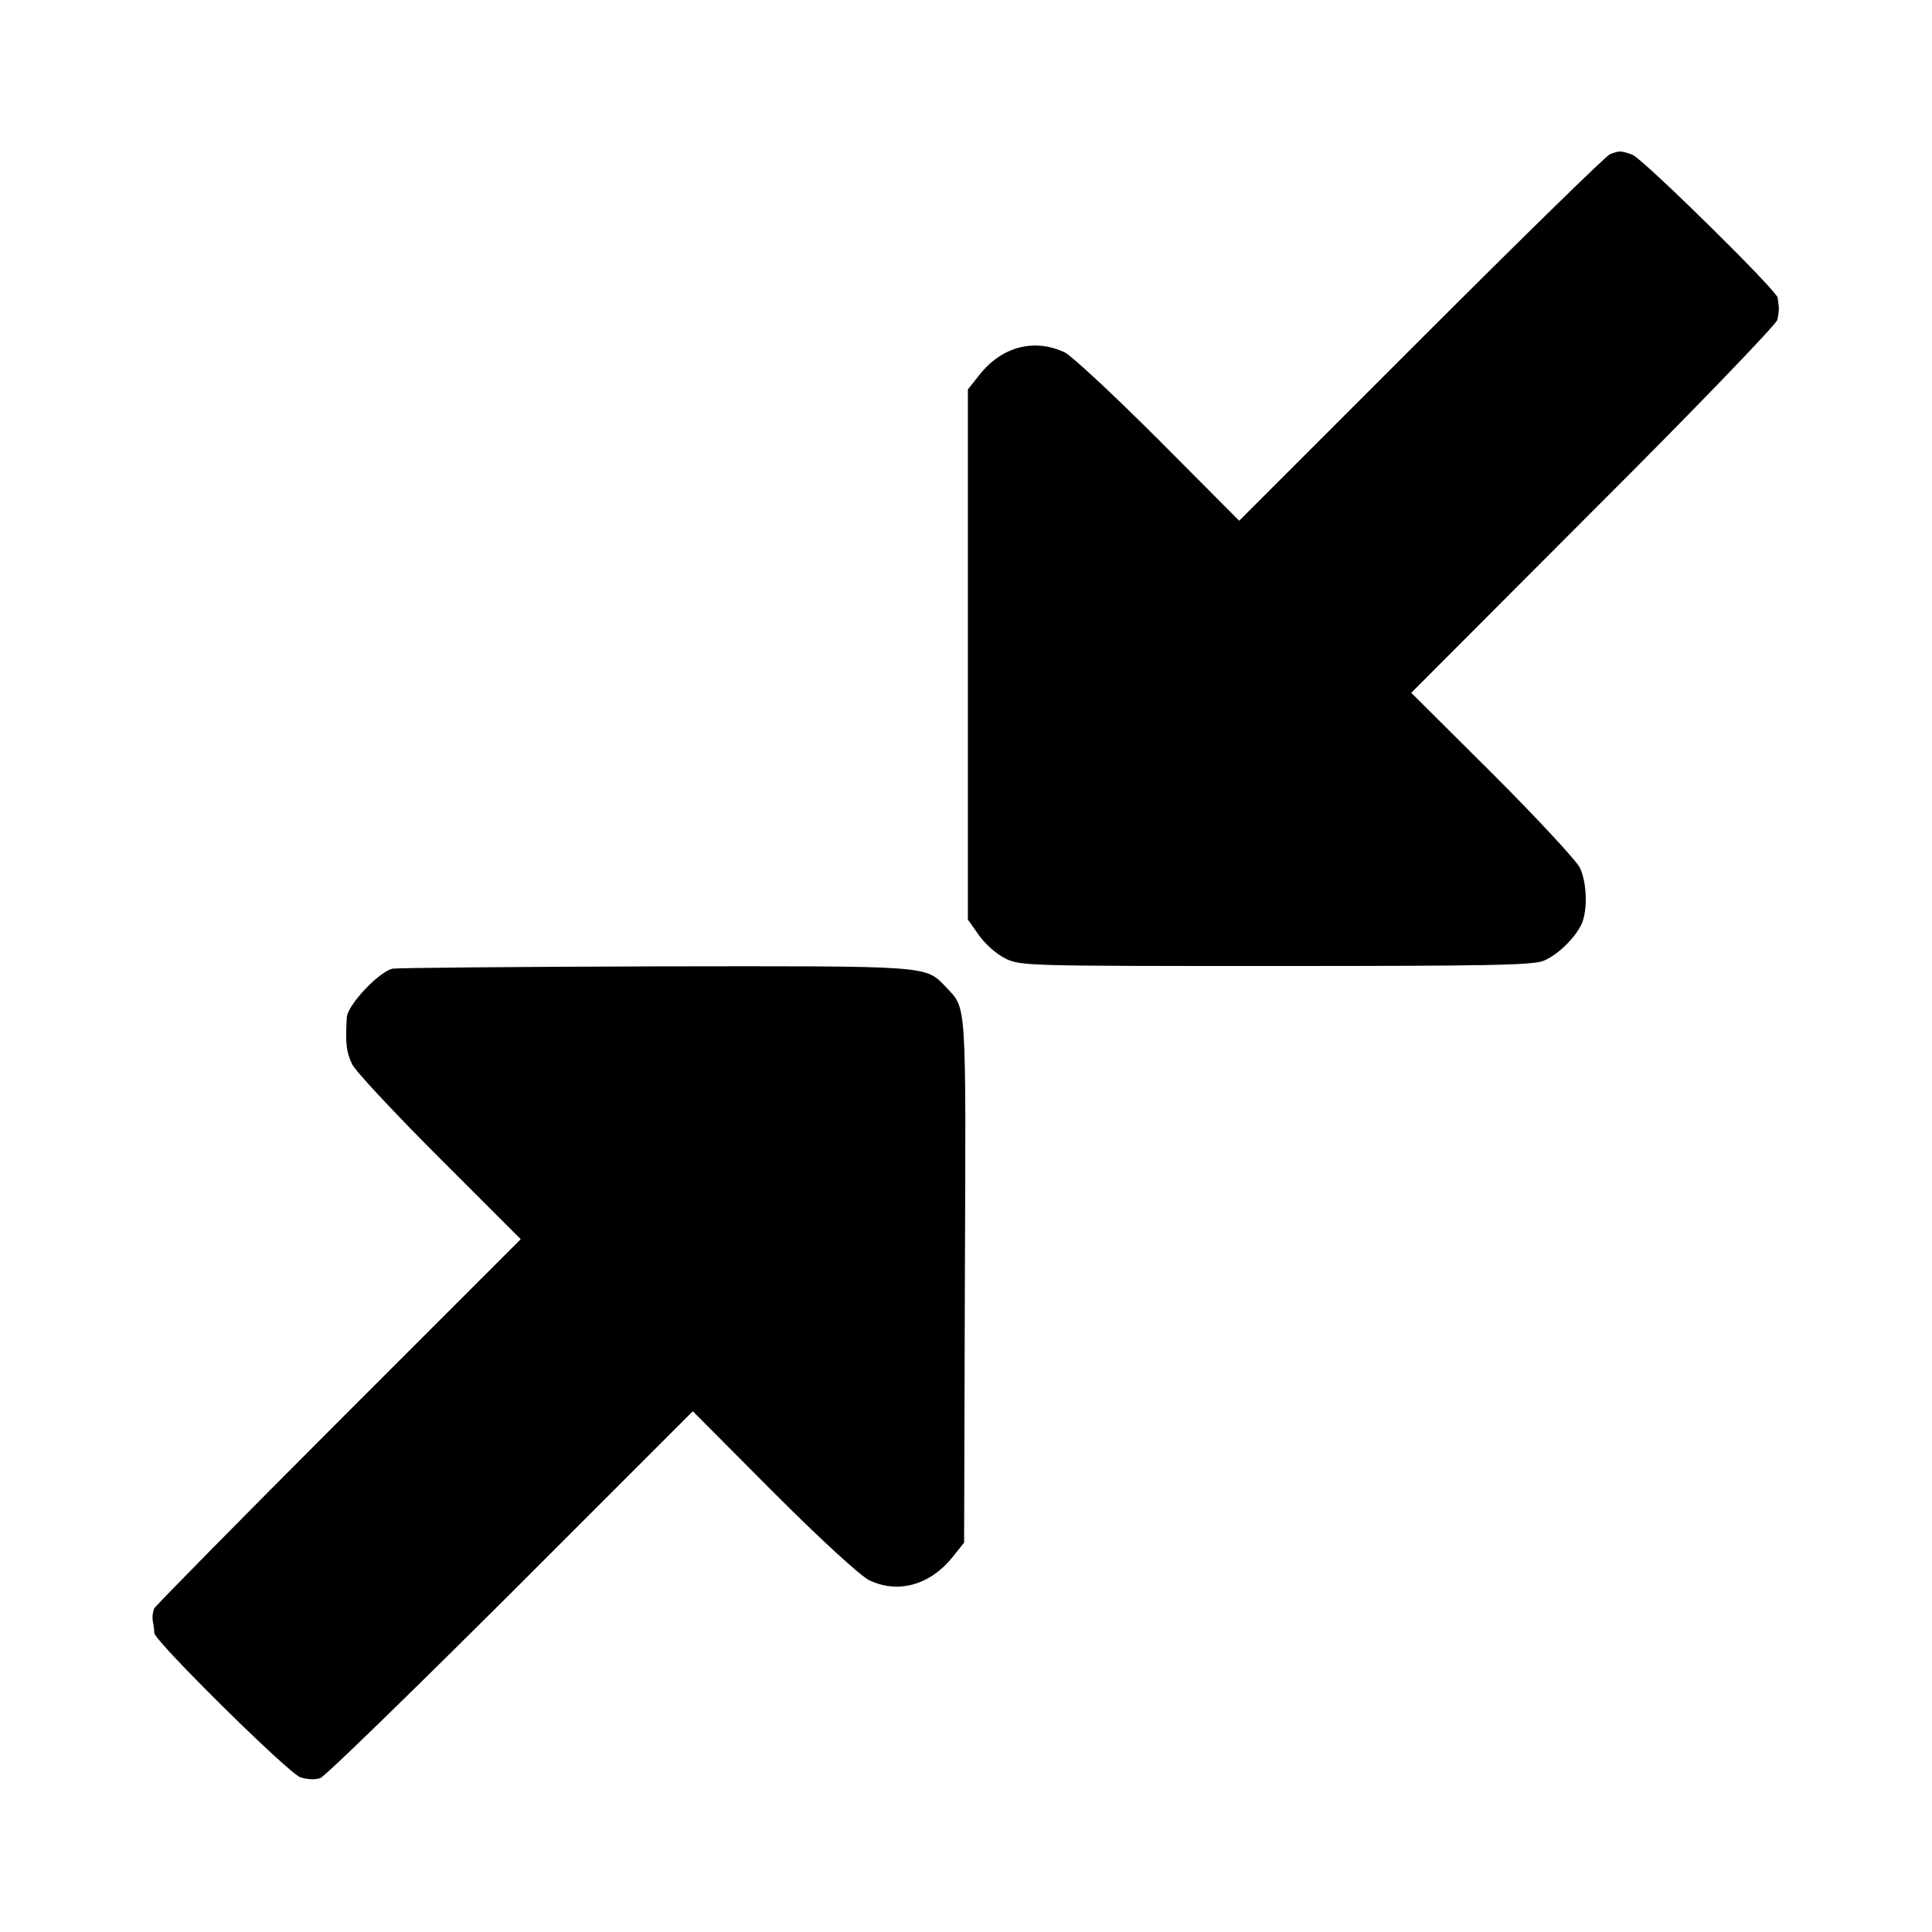 <svg version="1" xmlns="http://www.w3.org/2000/svg" width="682.667" height="682.667" viewBox="0 0 512 512"><path d="M426.6 40.9c-1 .4-23.5 22.4-50 48.9L328.4 138 307 116.5c-11.8-11.8-23-22.2-24.8-23.1-8-3.8-16.7-1.6-22.6 5.9l-3.1 3.9v140.5l2.9 4.1c1.6 2.3 4.6 5 7 6.2 4.1 2 5.9 2 71.8 2 56.1 0 68.1-.2 70.9-1.4 3.6-1.5 7.9-5.6 9.9-9.4 1.8-3.6 1.6-11.2-.3-15.2-.9-1.9-11.4-13.2-23.2-25L374 183.6l48.2-48.3c26.6-26.5 48.5-49.3 48.8-50.5.3-1.3.5-2.9.4-3.6-.1-.6-.2-1.7-.3-2.3-.2-1.9-35.7-36.8-38.5-37.9-3.1-1.1-3.4-1.1-6-.1zM104.1 256.7c-3.6.7-12.1 9.7-12.2 13-.4 7-.1 9.1 1.4 12.3.9 1.9 11.4 13.1 23.2 24.9l21.5 21.5-48.1 48.1c-26.5 26.5-48.5 48.9-49 49.7-.4.8-.6 2.3-.4 3.4.2 1 .4 2.5.4 3.2.2 2.2 35.5 37.1 38.7 38.2 1.8.6 4 .7 5.3.2 1.2-.4 23.9-22.5 50.5-49l48.2-48.2 21.4 21.5c12.9 12.9 23.1 22.2 25.4 23.3 7.6 3.6 16 1.3 22-6.1l3.1-3.9.2-69.5c.3-75 .5-71.8-4.9-77.6-5.7-5.9-3.4-5.7-77-5.6-37 .1-68.4.4-69.7.6z"/></svg>